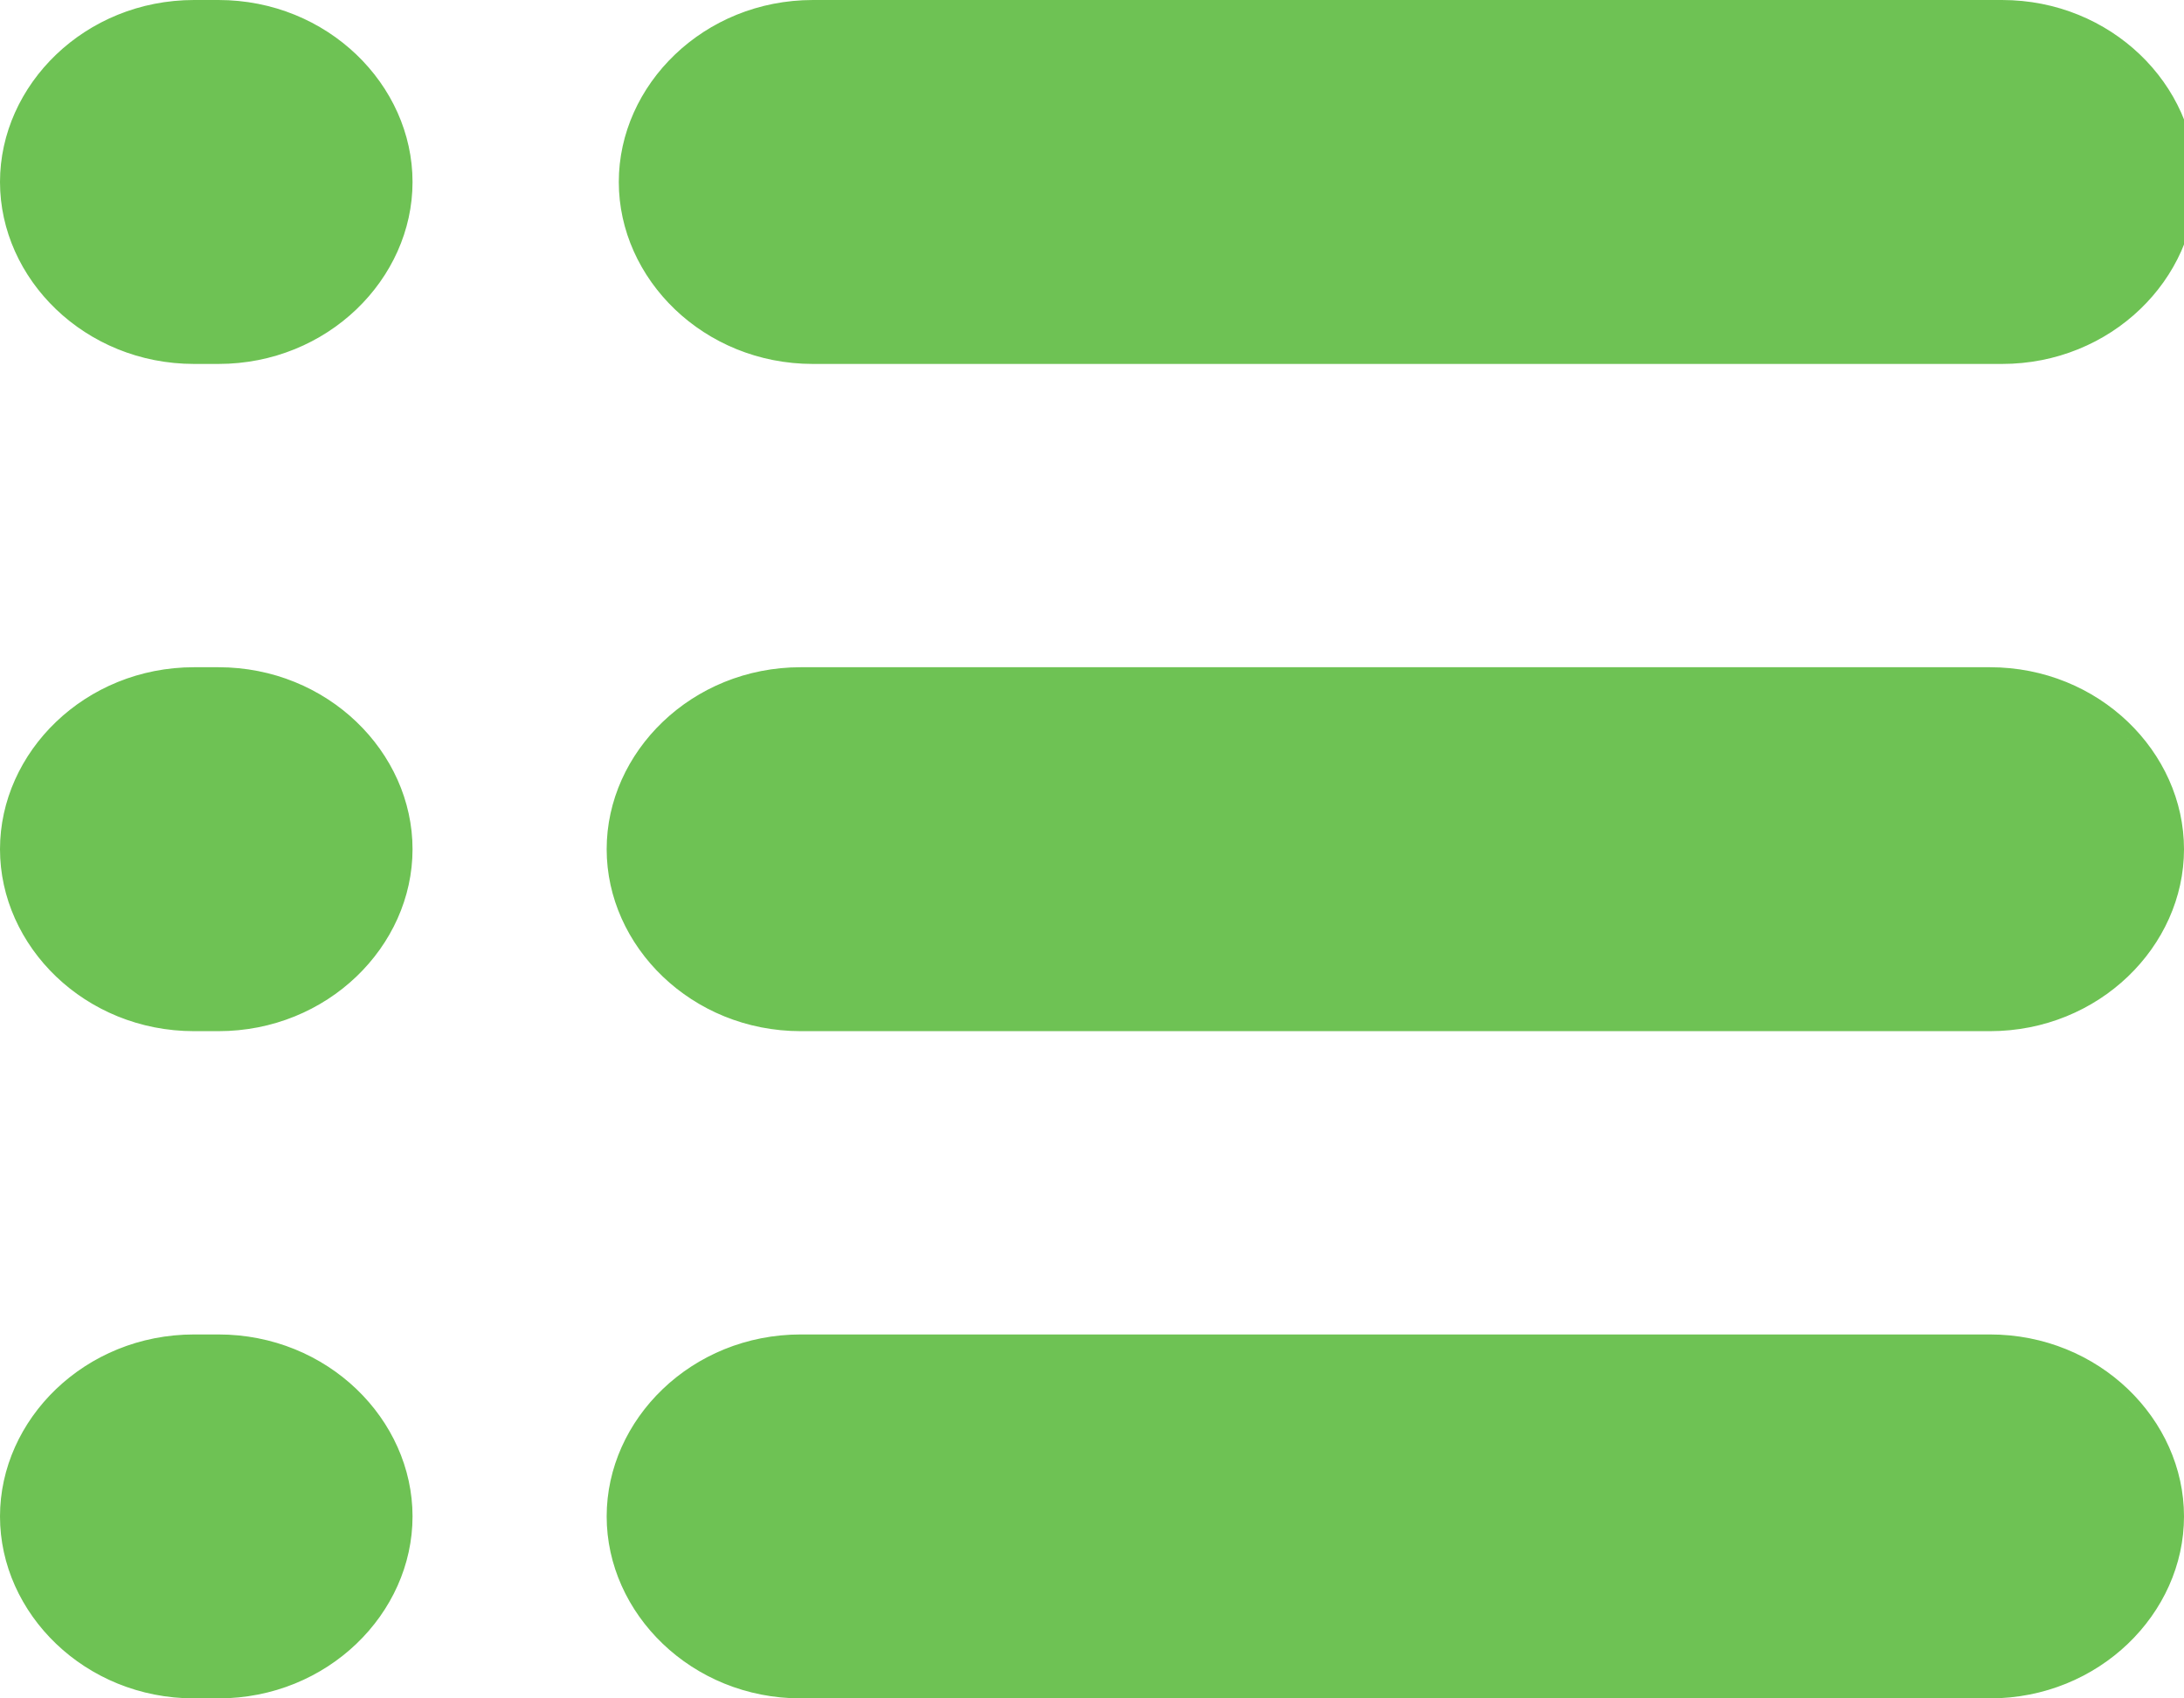 <svg xmlns="http://www.w3.org/2000/svg" viewBox="41 43 18 14" width="18" height="14"><path d="M47.7 46h9.8c.9 0 1.6-.7 1.6-1.5s-.7-1.5-1.6-1.5h-9.8c-.9 0-1.6.7-1.6 1.5s.7 1.5 1.6 1.5zm9.7-2.9c.8 0 1.5.6 1.5 1.4s-.7 1.4-1.5 1.4c.8 0 1.5-.6 1.5-1.4s-.7-1.4-1.5-1.4zm0 5.4h-9.8c-.9 0-1.6.7-1.6 1.5s.7 1.5 1.6 1.5h9.8c.9 0 1.6-.7 1.6-1.5s-.7-1.5-1.6-1.5zm0 2.9c.8 0 1.5-.6 1.5-1.4s-.7-1.4-1.5-1.4c.8 0 1.5.6 1.5 1.4s-.7 1.4-1.5 1.4zm0 2.6h-9.8c-.9 0-1.6.7-1.6 1.5s.7 1.5 1.6 1.5h9.8c.9 0 1.6-.7 1.6-1.5s-.7-1.5-1.6-1.5zm0 2.9c.8 0 1.5-.6 1.5-1.4s-.7-1.4-1.5-1.4c.8 0 1.5.6 1.5 1.4s-.7 1.4-1.5 1.4zM42.8 43h-.2c-.9 0-1.6.7-1.6 1.5s.7 1.5 1.6 1.5h.2c.9 0 1.6-.7 1.6-1.5s-.7-1.5-1.6-1.5zm0 5.5h-.2c-.9 0-1.6.7-1.6 1.5s.7 1.5 1.6 1.5h.2c.9 0 1.6-.7 1.6-1.5s-.7-1.5-1.6-1.5zm0 5.5h-.2c-.9 0-1.6.7-1.6 1.5s.7 1.5 1.6 1.5h.2c.9 0 1.6-.7 1.6-1.5s-.7-1.5-1.6-1.5z" fill="#6ec254"/></svg>